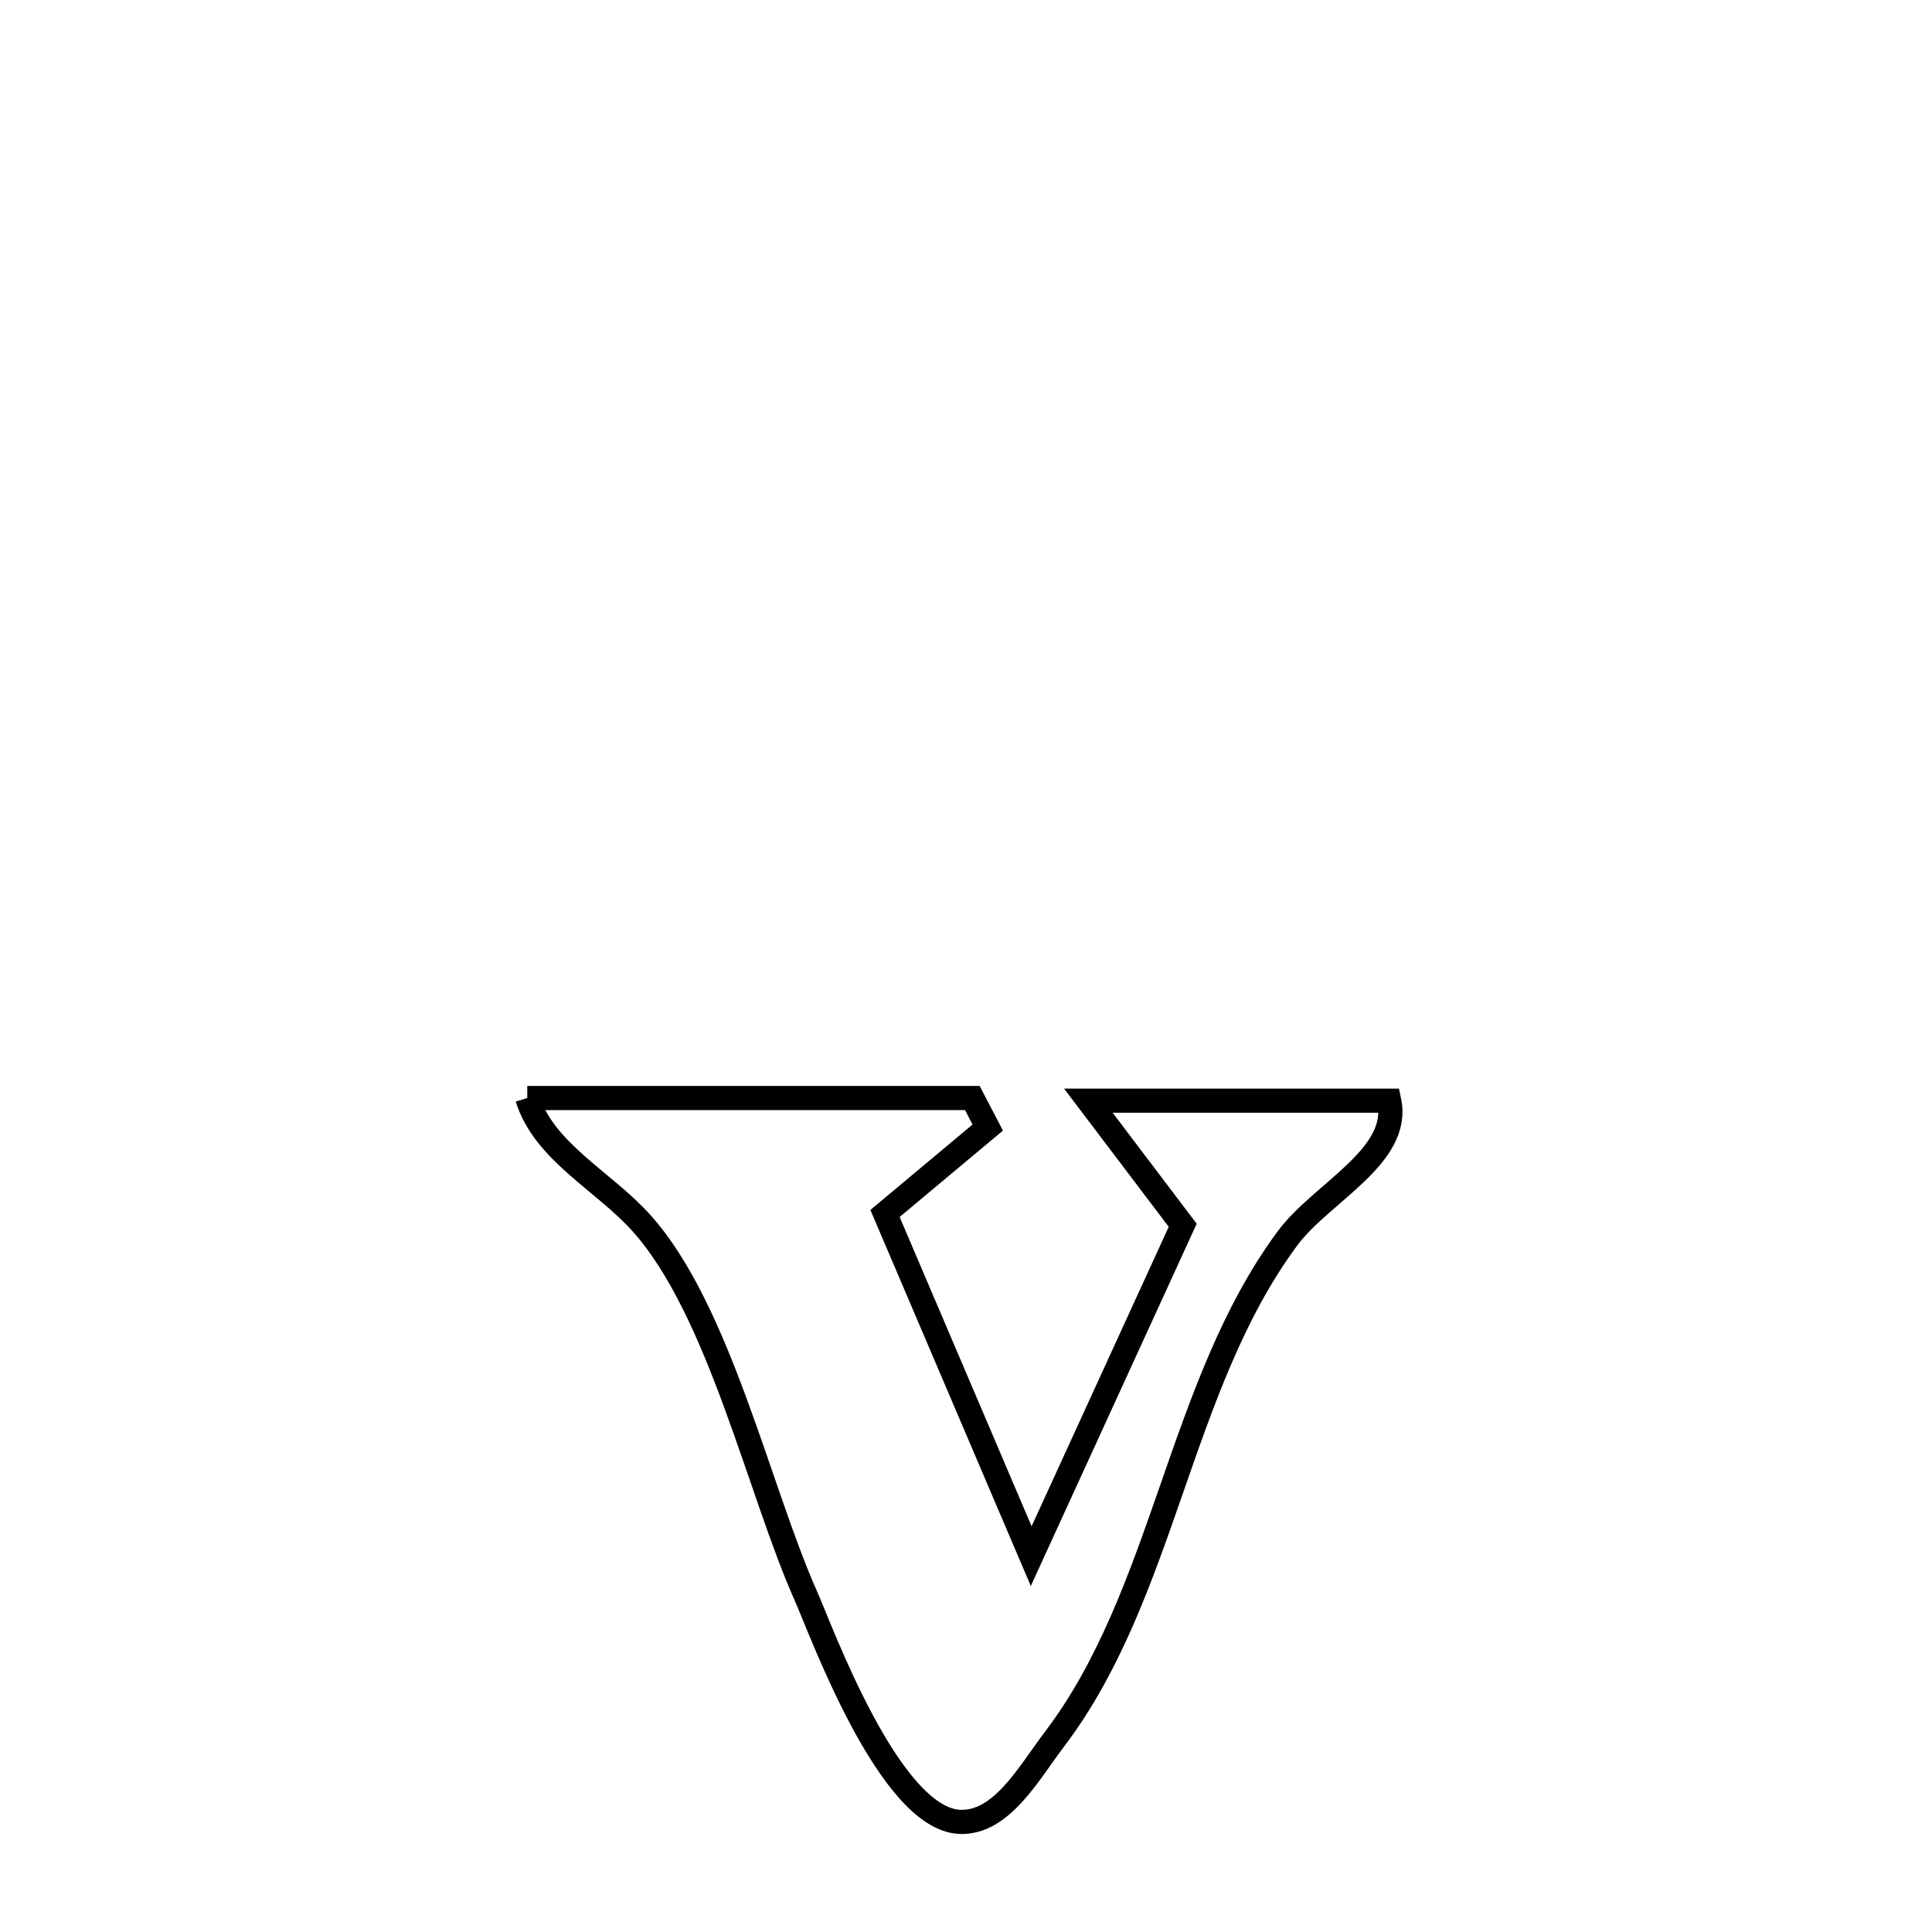 <svg xmlns="http://www.w3.org/2000/svg" viewBox="0.0 0.0 24.0 24.0" height="200px" width="200px"><path fill="none" stroke="black" stroke-width=".3" stroke-opacity="1.0"  filling="0" d="M6.55 13.64 L6.55 13.64 C8.393 13.64 10.236 13.64 12.079 13.64 L12.079 13.64 C12.143 13.762 12.206 13.884 12.27 14.007 L12.27 14.007 C11.845 14.362 11.419 14.718 10.994 15.074 L10.994 15.074 C11.599 16.493 12.205 17.912 12.81 19.331 L12.81 19.331 C13.438 17.961 14.065 16.591 14.692 15.221 L14.692 15.221 C14.301 14.705 13.911 14.189 13.52 13.673 L13.52 13.673 C13.626 13.673 17.014 13.673 17.257 13.673 L17.257 13.673 C17.405 14.366 16.415 14.814 15.993 15.384 C14.638 17.216 14.468 19.807 13.094 21.612 C12.781 22.024 12.442 22.652 11.925 22.632 C11.046 22.598 10.195 20.237 10.015 19.835 C9.429 18.523 8.939 16.282 7.974 15.2 C7.506 14.674 6.758 14.312 6.55 13.64 L6.55 13.64"></path></svg>